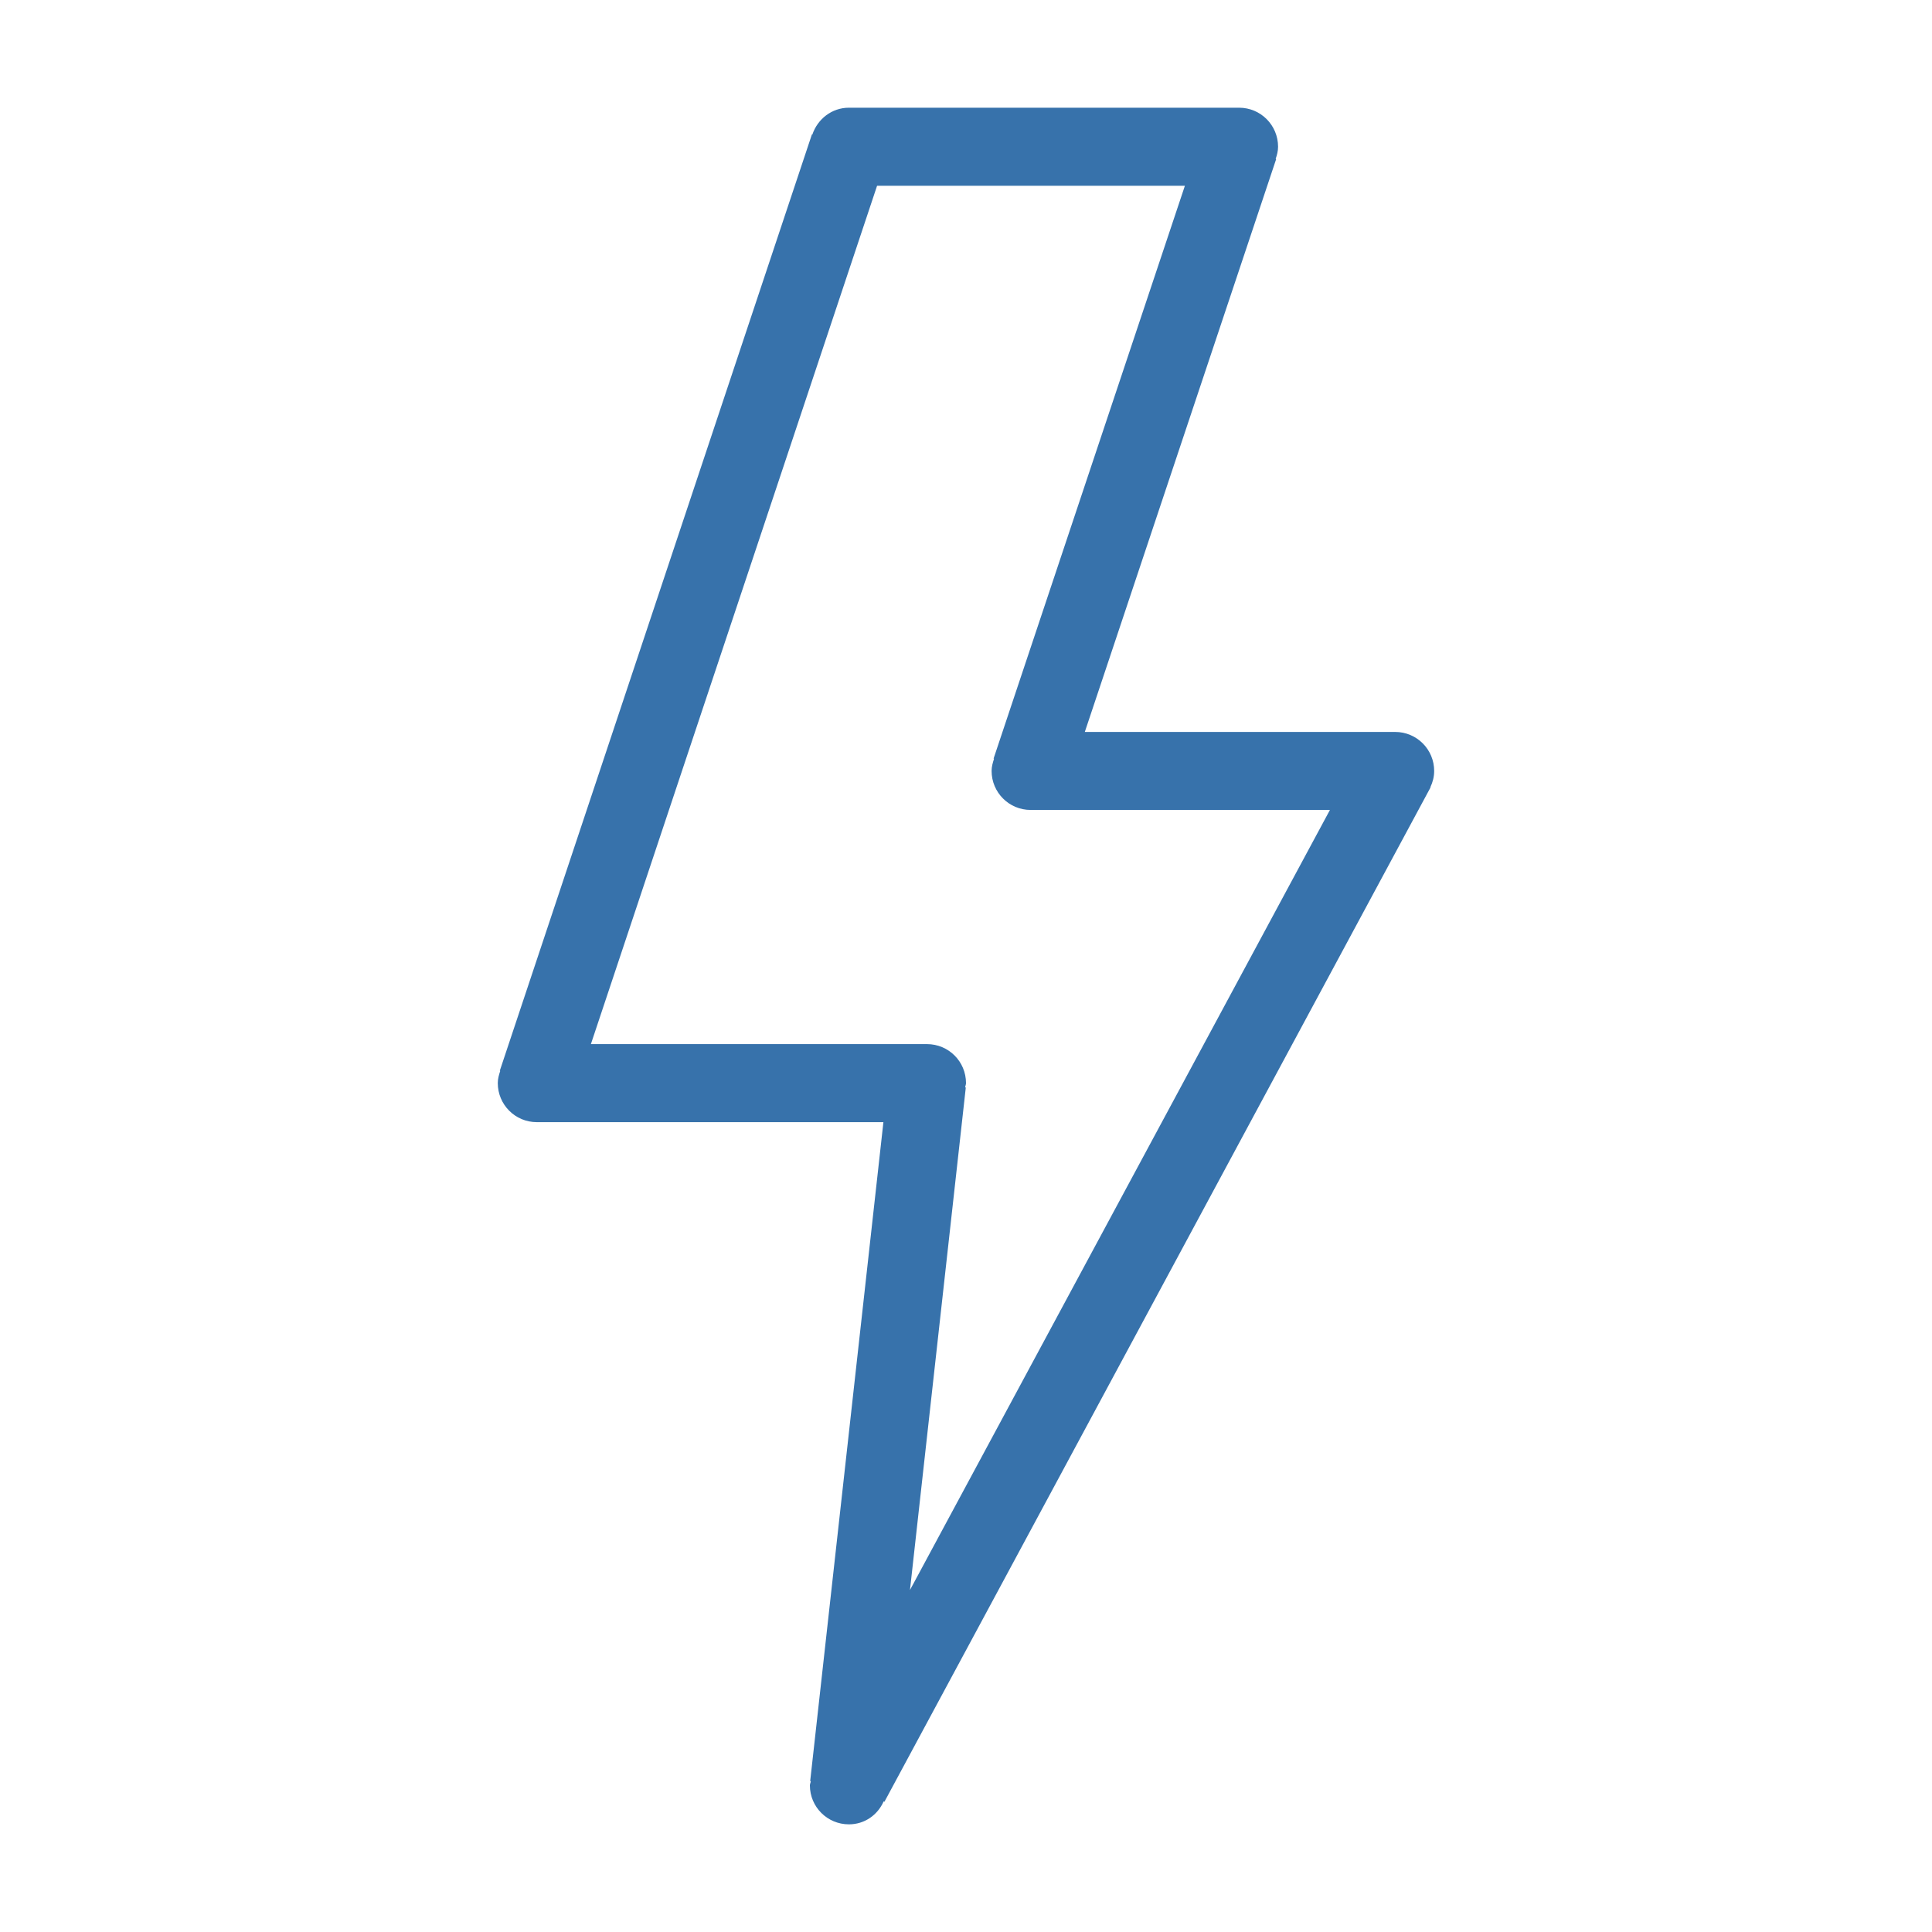 <?xml version="1.0" encoding="utf-8"?>
<!-- Generator: Adobe Illustrator 14.0.0, SVG Export Plug-In . SVG Version: 6.00 Build 43363)  -->
<!DOCTYPE svg PUBLIC "-//W3C//DTD SVG 1.1//EN" "http://www.w3.org/Graphics/SVG/1.1/DTD/svg11.dtd">
<svg version="1.1" id="Layer_1" xmlns="http://www.w3.org/2000/svg" xmlns:xlink="http://www.w3.org/1999/xlink" x="0px" y="0px"
	 width="40px" height="40px" viewBox="0 0 40 40" enable-background="new 0 0 40 40" xml:space="preserve">
<path fill="#3772AB" d="M29.693,15.962c0-0.447-0.361-0.808-0.808-0.808H22.46l3.962-11.861L26.411,3.29
	c0.028-0.08,0.05-0.163,0.05-0.252c0-0.446-0.36-0.808-0.807-0.808h-8.078c-0.355,0-0.649,0.235-0.757,0.555l-0.009-0.003
	l-6.462,19.386l0.009,0.004c-0.027,0.08-0.051,0.162-0.051,0.252c0,0.447,0.361,0.809,0.808,0.809h7.176l-1.516,13.643l0.013,0.002
	c-0.004,0.031-0.019,0.057-0.019,0.086c0,0.447,0.361,0.807,0.808,0.807c0.326,0,0.595-0.195,0.719-0.475l0.016,0.008L29.619,16.3
	l-0.005-0.001C29.663,16.195,29.693,16.083,29.693,15.962 M18.84,32.92l1.156-10.406h-0.014C19.986,22.482,20,22.455,20,22.424
	c0-0.447-0.361-0.807-0.809-0.807h-6.957l5.925-17.771h6.373l-3.961,11.86l0.01,0.002c-0.027,0.082-0.051,0.164-0.051,0.253
	c0,0.446,0.361,0.808,0.808,0.808h6.197L18.84,32.92z"/>
</svg>
